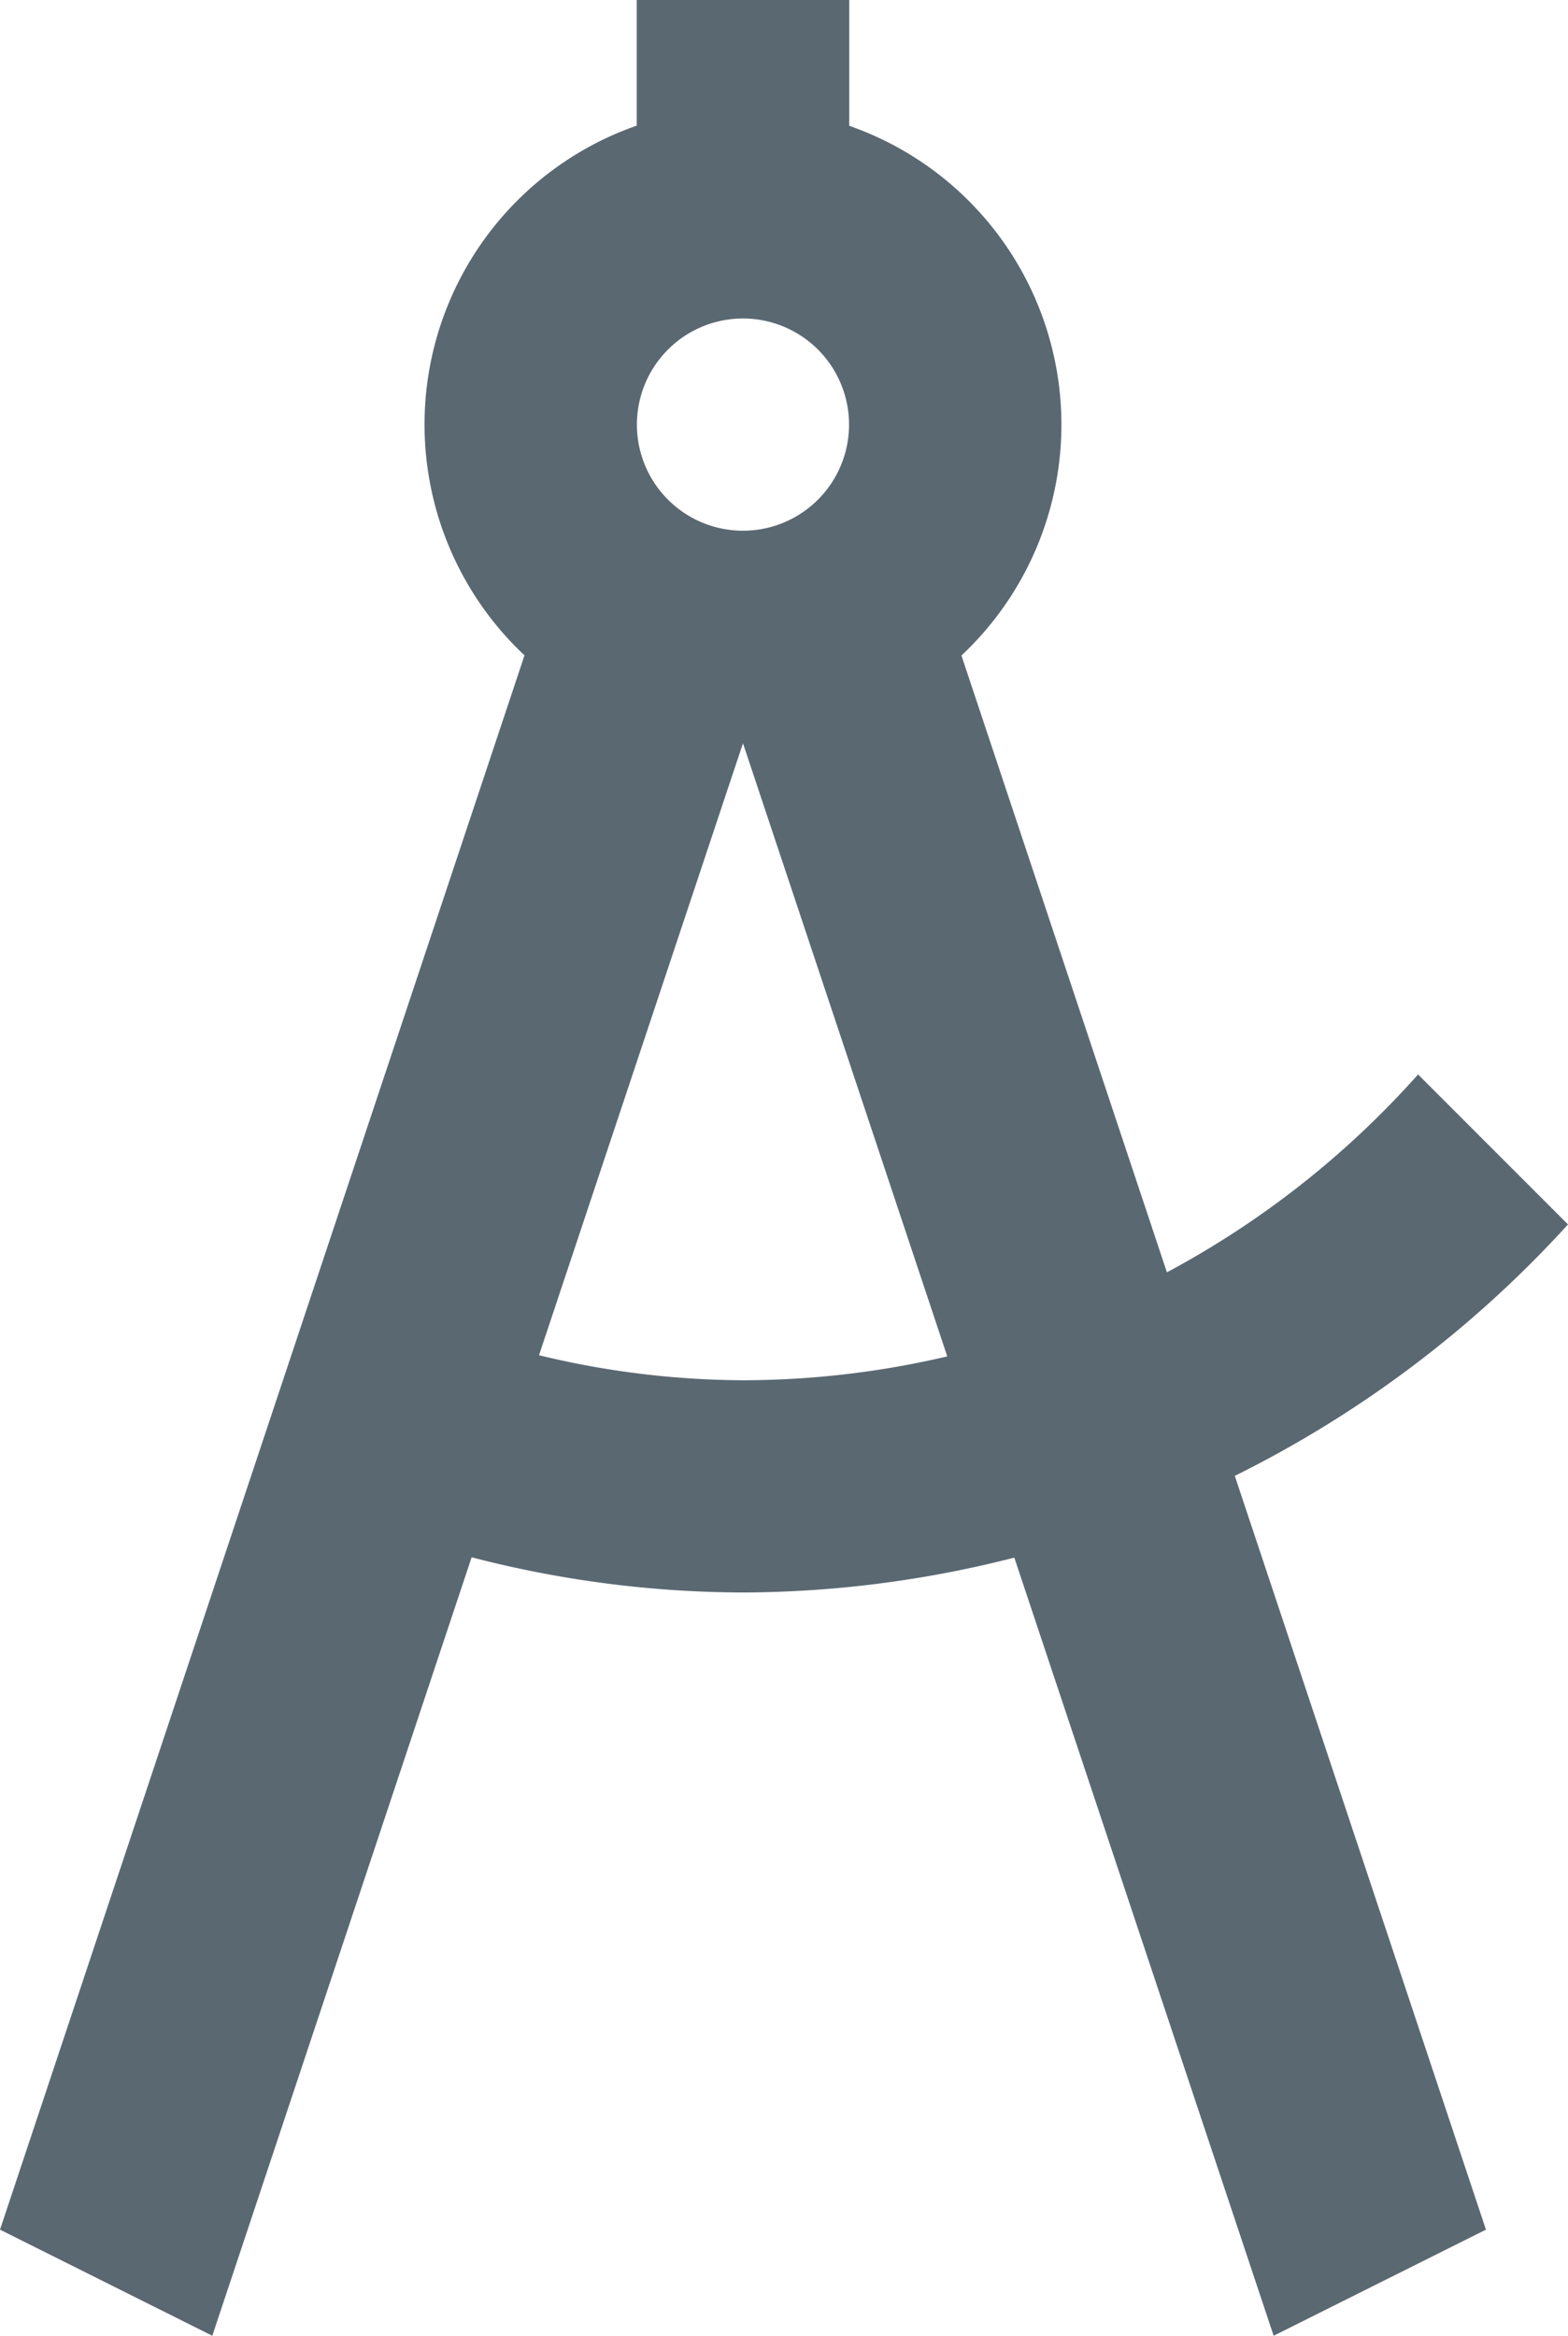<svg id="_Layer_" data-name=" Layer " xmlns="http://www.w3.org/2000/svg" viewBox="0 0 9.402 14"><defs><style>.cls-1{fill:#5a6872;}</style></defs><title>applications_16</title><path class="cls-1" d="M13.701,9.339l-.899-.899a5.465,5.465,0,0,1-1.506,1.186l-1.232-3.697a1.897,1.897,0,0,0-.673-3.175V2H8.117v.753a1.897,1.897,0,0,0-.673,3.175L4.299,15.364,5.572,16l1.555-4.666a6.53,6.53,0,0,0,1.627.211,6.629,6.629,0,0,0,1.627-.209L11.936,16l1.273-.636-1.506-4.518A6.753,6.753,0,0,0,13.701,9.339ZM8.754,3.909a.636.636,0,1,1-.636.636.636.636,0,0,1,.636-.636Zm0,6.364a5.272,5.272,0,0,1-1.223-.15L8.754,6.455l1.225,3.675A5.401,5.401,0,0,1,8.754,10.273Z" transform="translate(-4.299 -2)"/></svg>